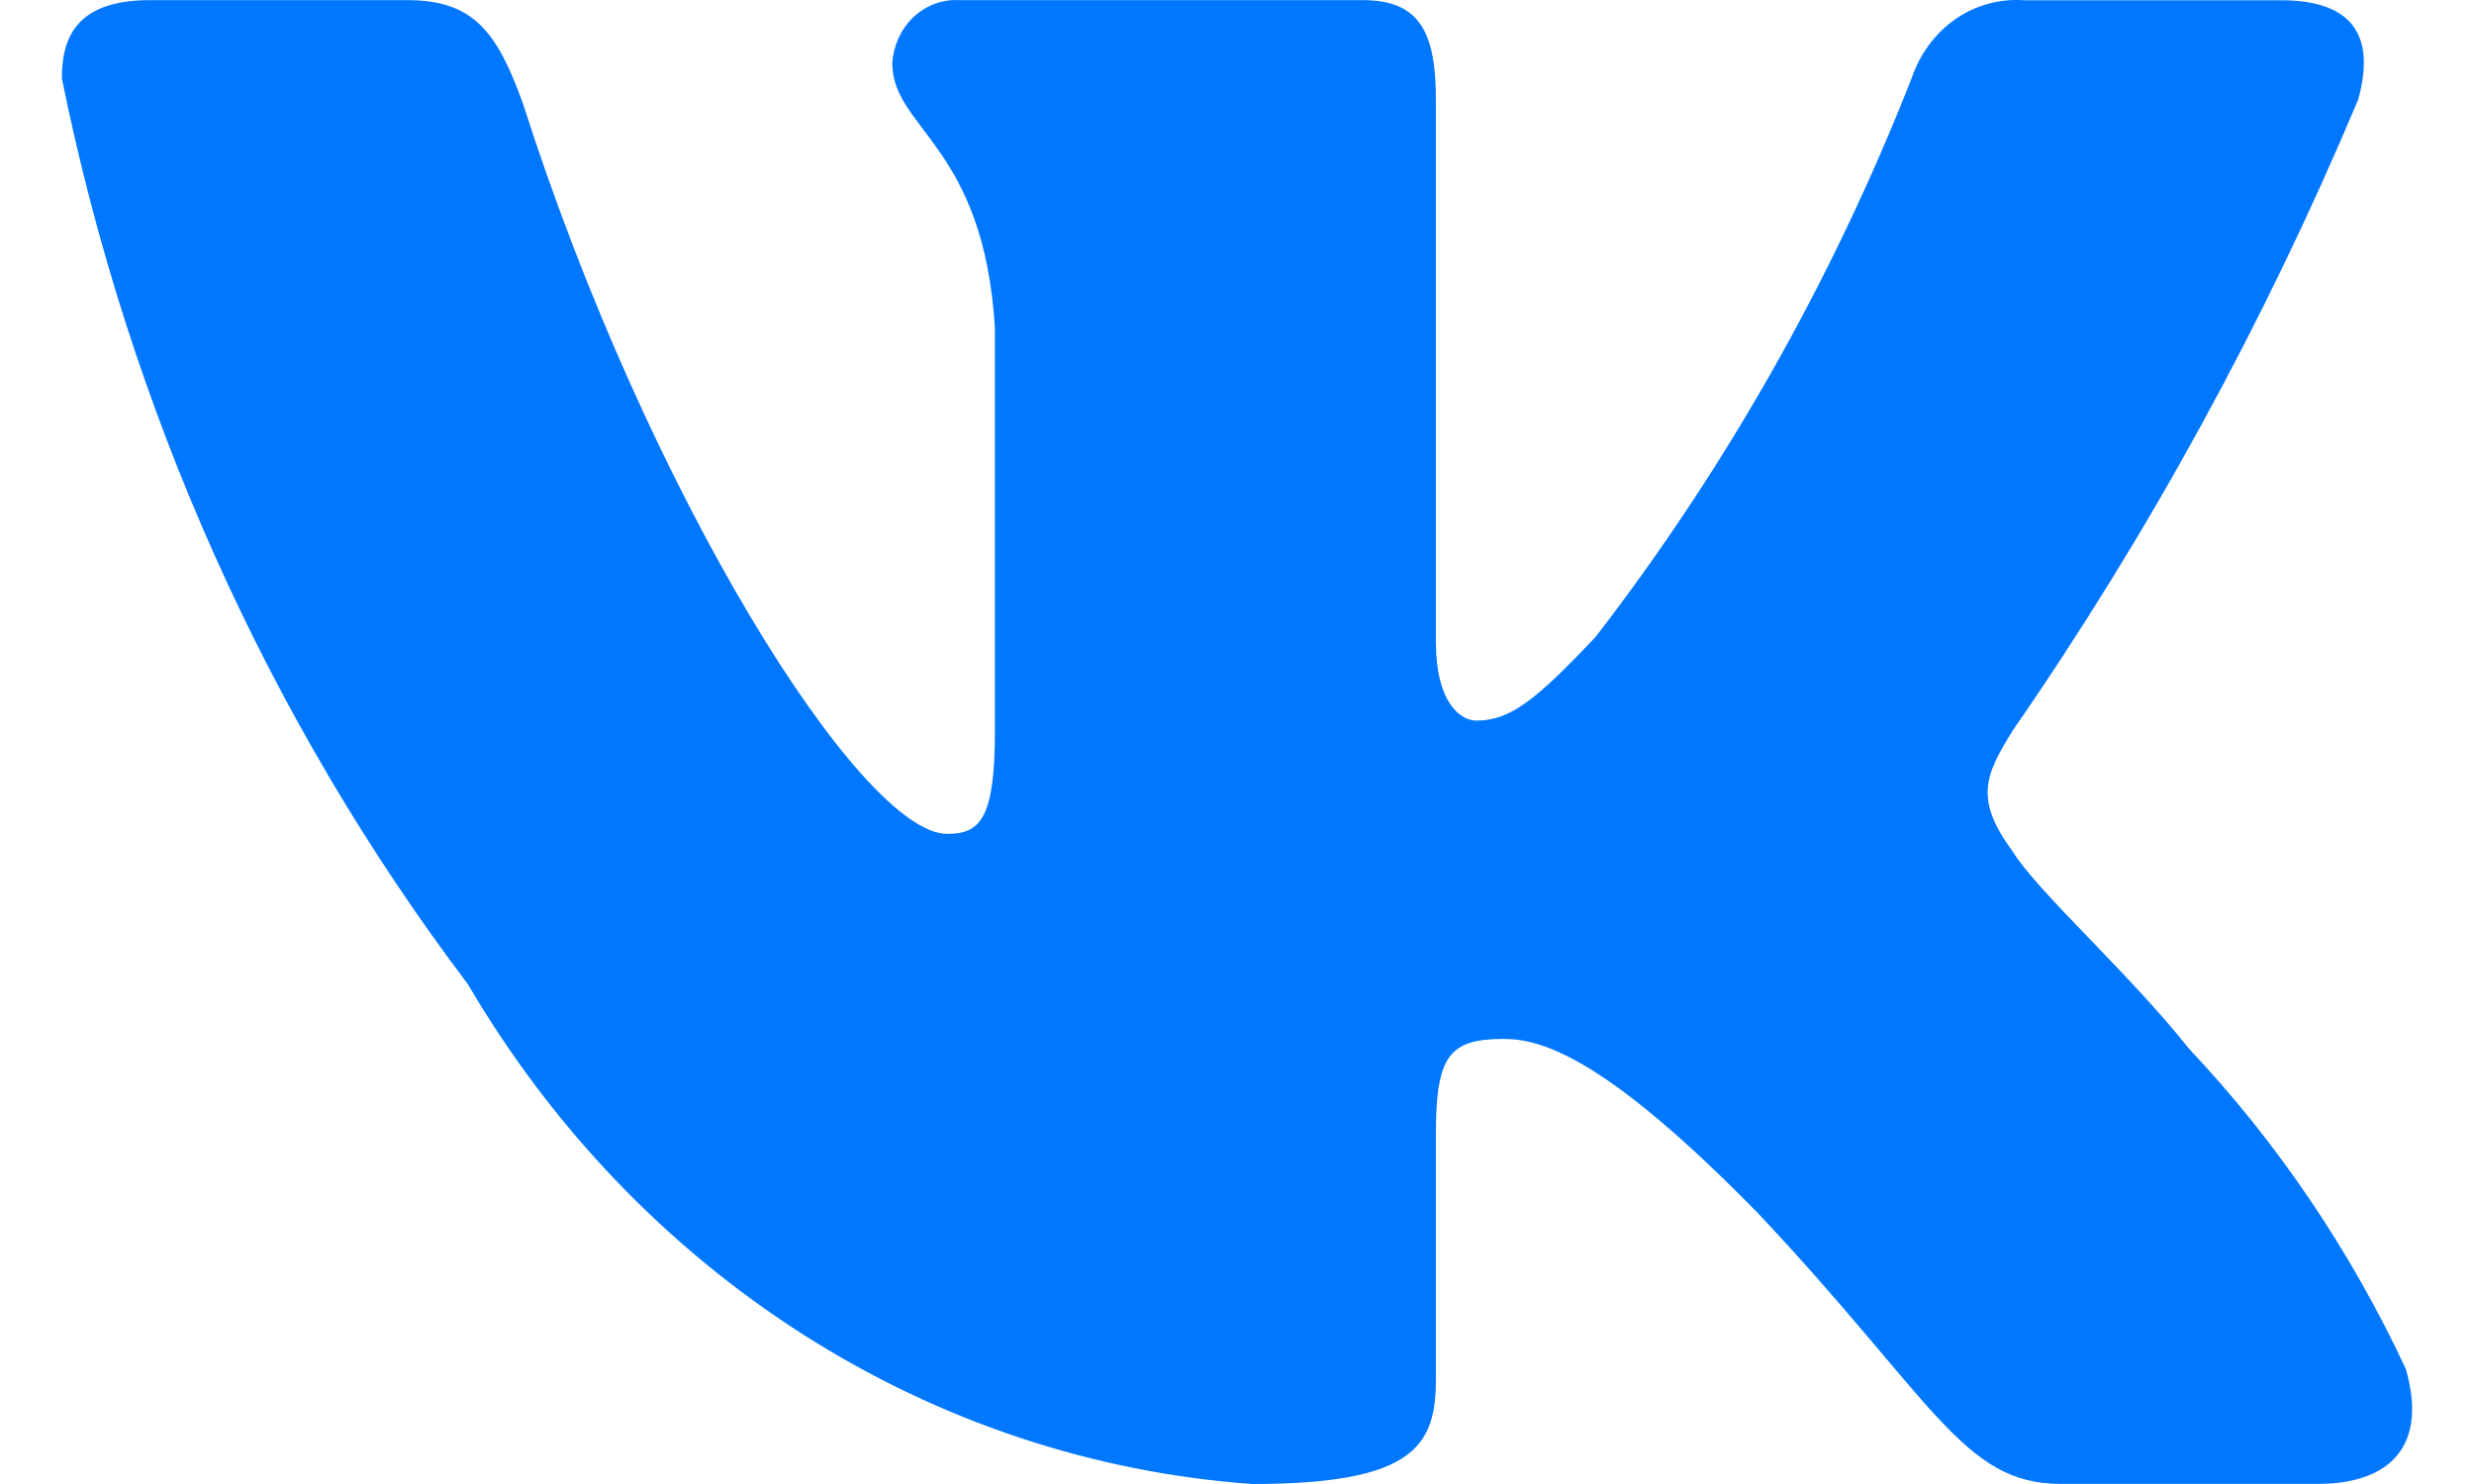 <svg width="20" height="12" viewBox="0 0 20 12" fill="none" xmlns="http://www.w3.org/2000/svg">
<path d="M18.736 11.999H16.656C15.869 11.999 15.632 11.322 14.222 9.821C12.989 8.558 12.469 8.401 12.157 8.401C11.726 8.401 11.608 8.527 11.608 9.158V11.147C11.608 11.685 11.444 12 10.122 12C8.84 11.908 7.596 11.494 6.494 10.792C5.392 10.089 4.462 9.118 3.782 7.958C2.167 5.821 1.043 3.313 0.5 0.633C0.5 0.302 0.619 0.001 1.213 0.001H3.291C3.826 0.001 4.018 0.254 4.228 0.839C5.237 3.996 6.959 6.743 7.658 6.743C7.926 6.743 8.043 6.617 8.043 5.907V2.654C7.954 1.17 7.213 1.045 7.213 0.508C7.223 0.367 7.284 0.234 7.383 0.14C7.483 0.045 7.613 -0.005 7.747 0.001H11.014C11.461 0.001 11.608 0.238 11.608 0.806V5.196C11.608 5.67 11.8 5.827 11.935 5.827C12.203 5.827 12.409 5.67 12.9 5.149C13.953 3.783 14.814 2.262 15.454 0.632C15.52 0.437 15.644 0.269 15.807 0.155C15.971 0.042 16.165 -0.012 16.36 0.002H18.439C19.063 0.002 19.195 0.334 19.063 0.807C18.306 2.608 17.371 4.318 16.271 5.907C16.047 6.27 15.958 6.459 16.271 6.886C16.477 7.217 17.207 7.864 17.696 8.48C18.409 9.236 19.001 10.11 19.448 11.068C19.627 11.684 19.33 11.999 18.736 11.999Z" fill="#0077FF"/>
</svg>
